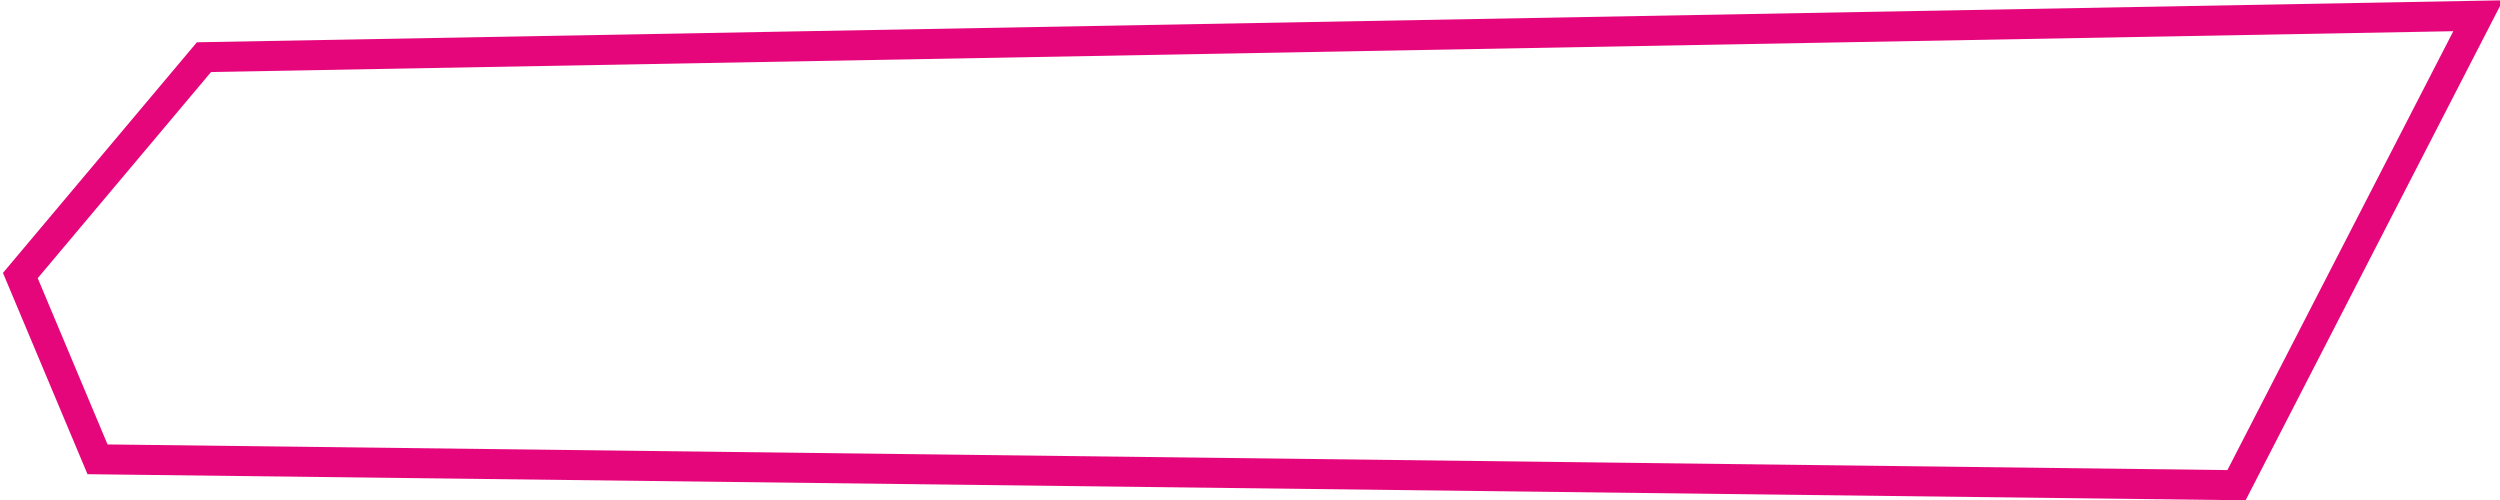 <?xml version="1.0" encoding="utf-8"?>
<!-- Generator: Adobe Illustrator 16.0.0, SVG Export Plug-In . SVG Version: 6.00 Build 0)  -->
<!DOCTYPE svg PUBLIC "-//W3C//DTD SVG 1.1//EN" "http://www.w3.org/Graphics/SVG/1.1/DTD/svg11.dtd">
<svg version="1.1" id="图层_1" xmlns="http://www.w3.org/2000/svg" xmlns:xlink="http://www.w3.org/1999/xlink" x="0px" y="0px"
	 width="250px" height="50px" viewBox="0 0 250 50" enable-background="new 0 0 250 50" xml:space="preserve">
<g>
	<path fill="#E6067C" d="M245.33,3.121l-22.59,43.887L10.755,44.444L3.771,27.818L21.106,7.202L245.33,3.121 M250.295,0.03
		L19.688,4.228L0.295,27.29l8.456,20.13l215.808,2.61L250.295,0.03L250.295,0.03z"/>
</g>
</svg>
